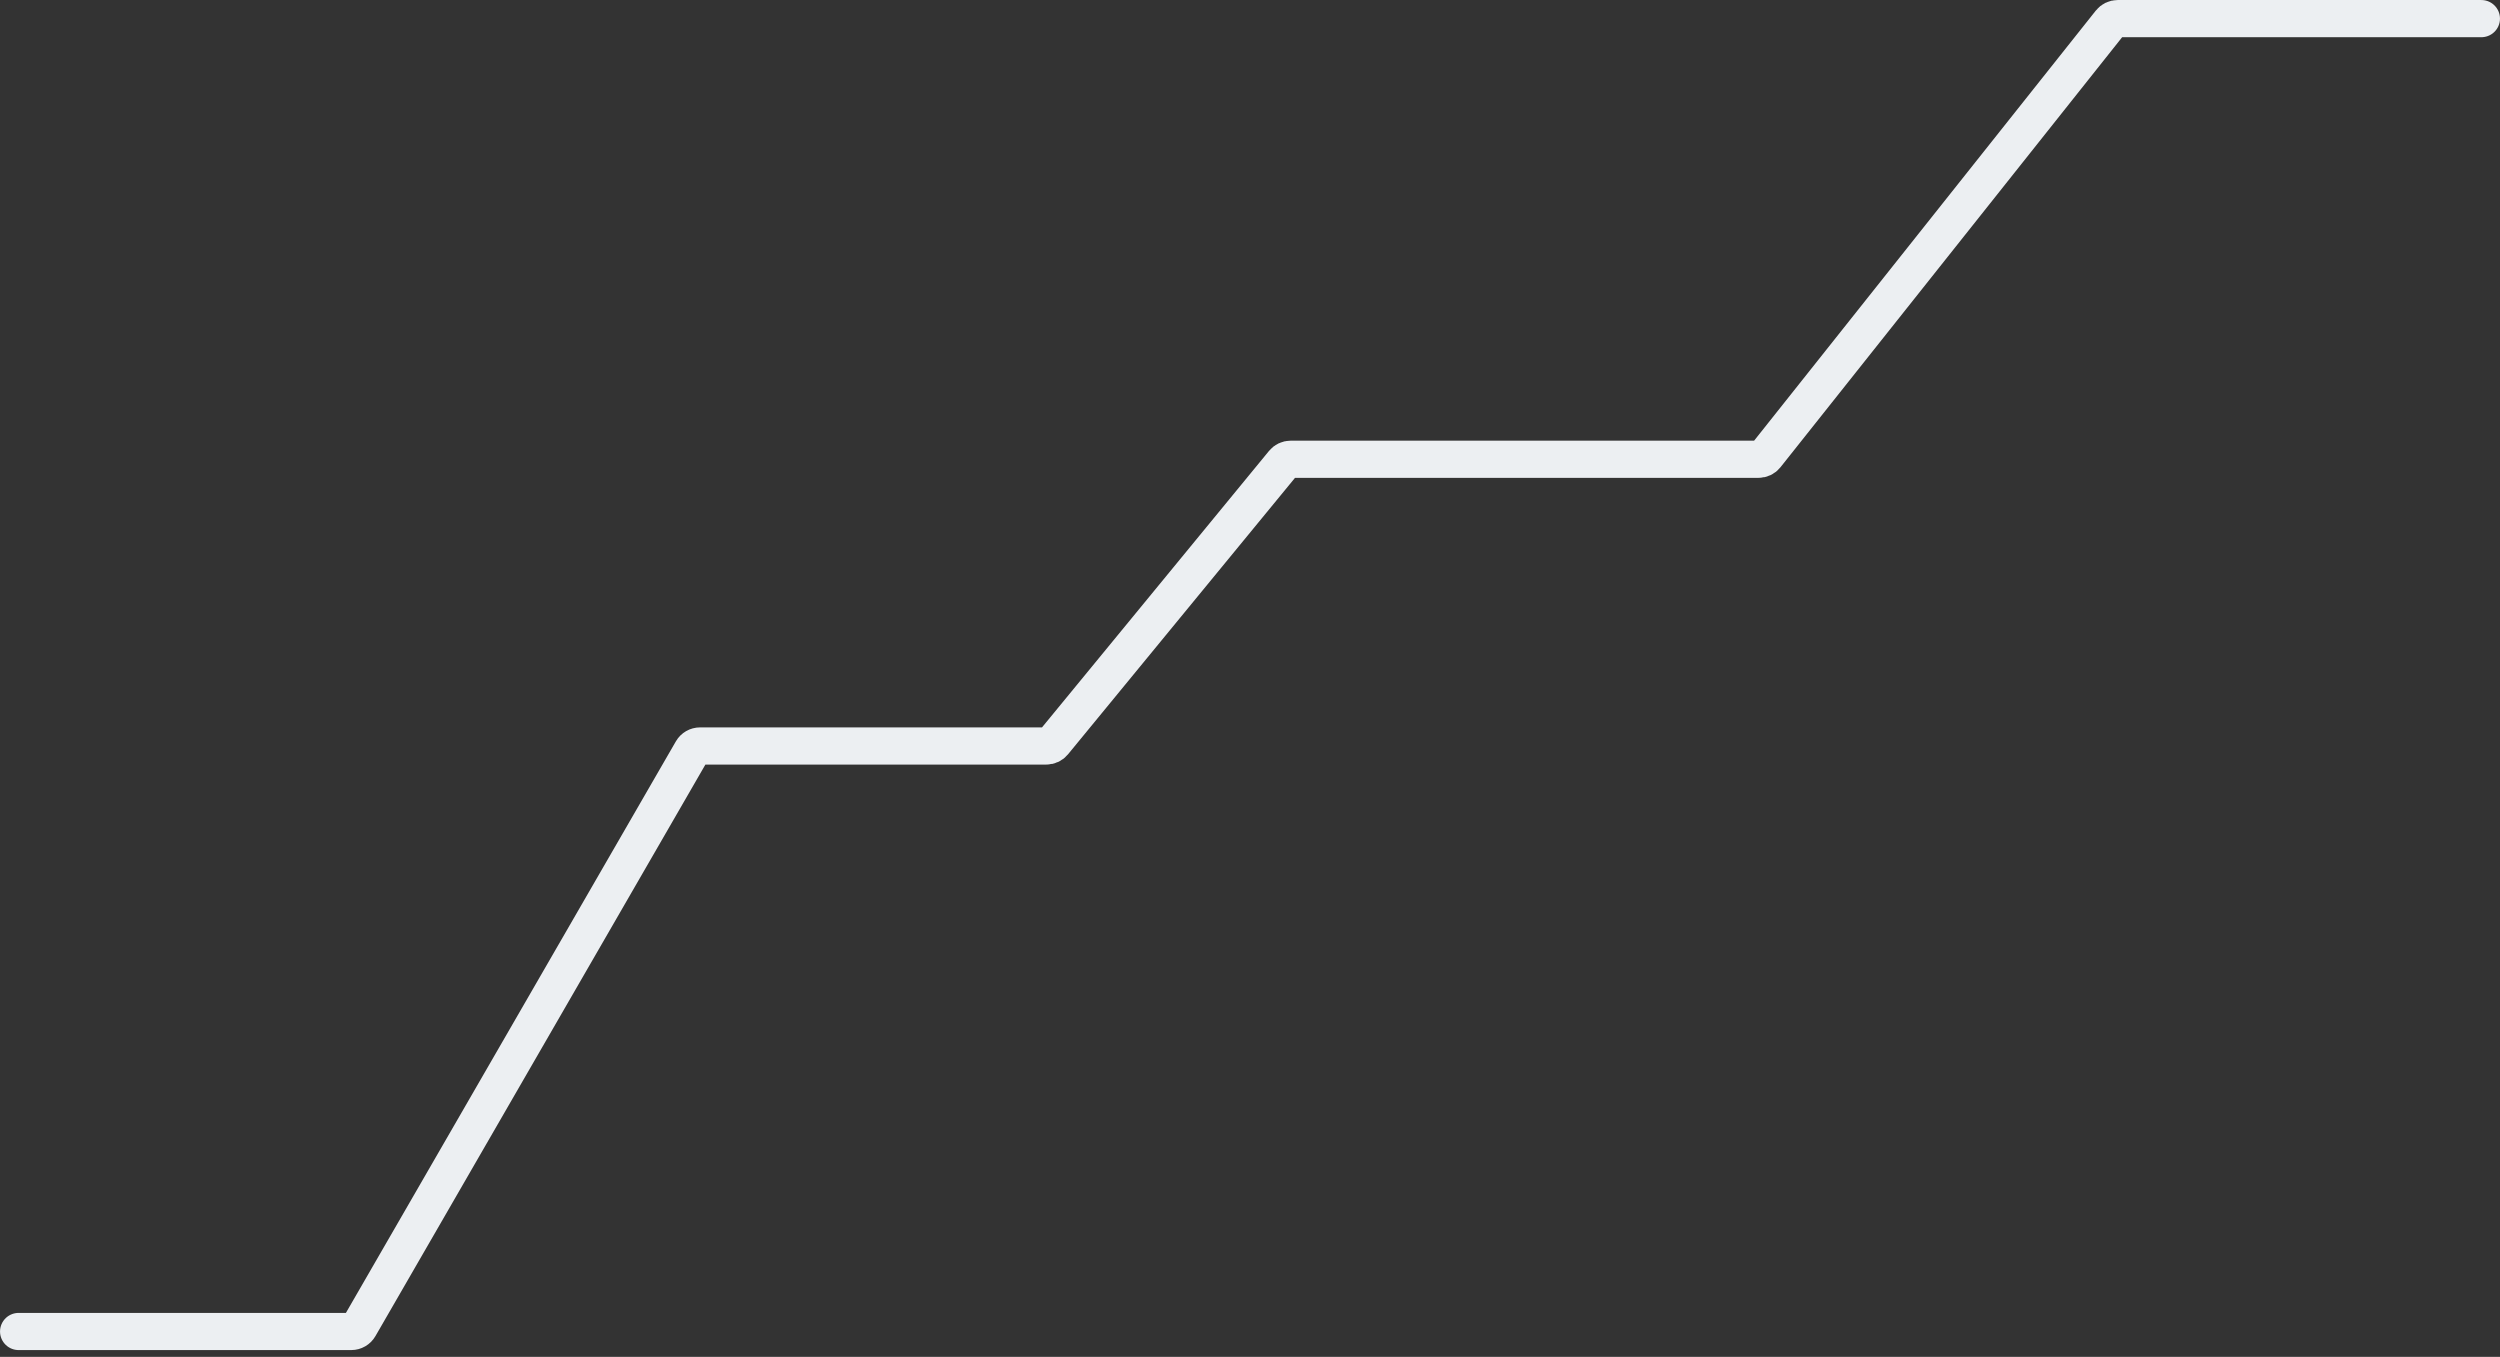 <svg width="269" height="146" viewBox="0 0 269 146" fill="none" xmlns="http://www.w3.org/2000/svg">
<rect x="0" y="0" width="269" height="146" fill="#333333" stroke="none"/>
<path d="M2.003 143.268H37.797C38.154 143.268 38.485 143.077 38.664 142.767L74.457 80.769C74.636 80.459 74.967 80.268 75.325 80.268H112.593C112.893 80.268 113.177 80.133 113.367 79.901L138.096 49.783C138.287 49.551 138.571 49.417 138.871 49.417H189.223C189.529 49.417 189.818 49.277 190.008 49.038L227.077 2.382C227.267 2.143 227.556 2.003 227.861 2.003H266.997" stroke="#ECEFF2" stroke-width="4" stroke-linecap="round"/>
</svg>
